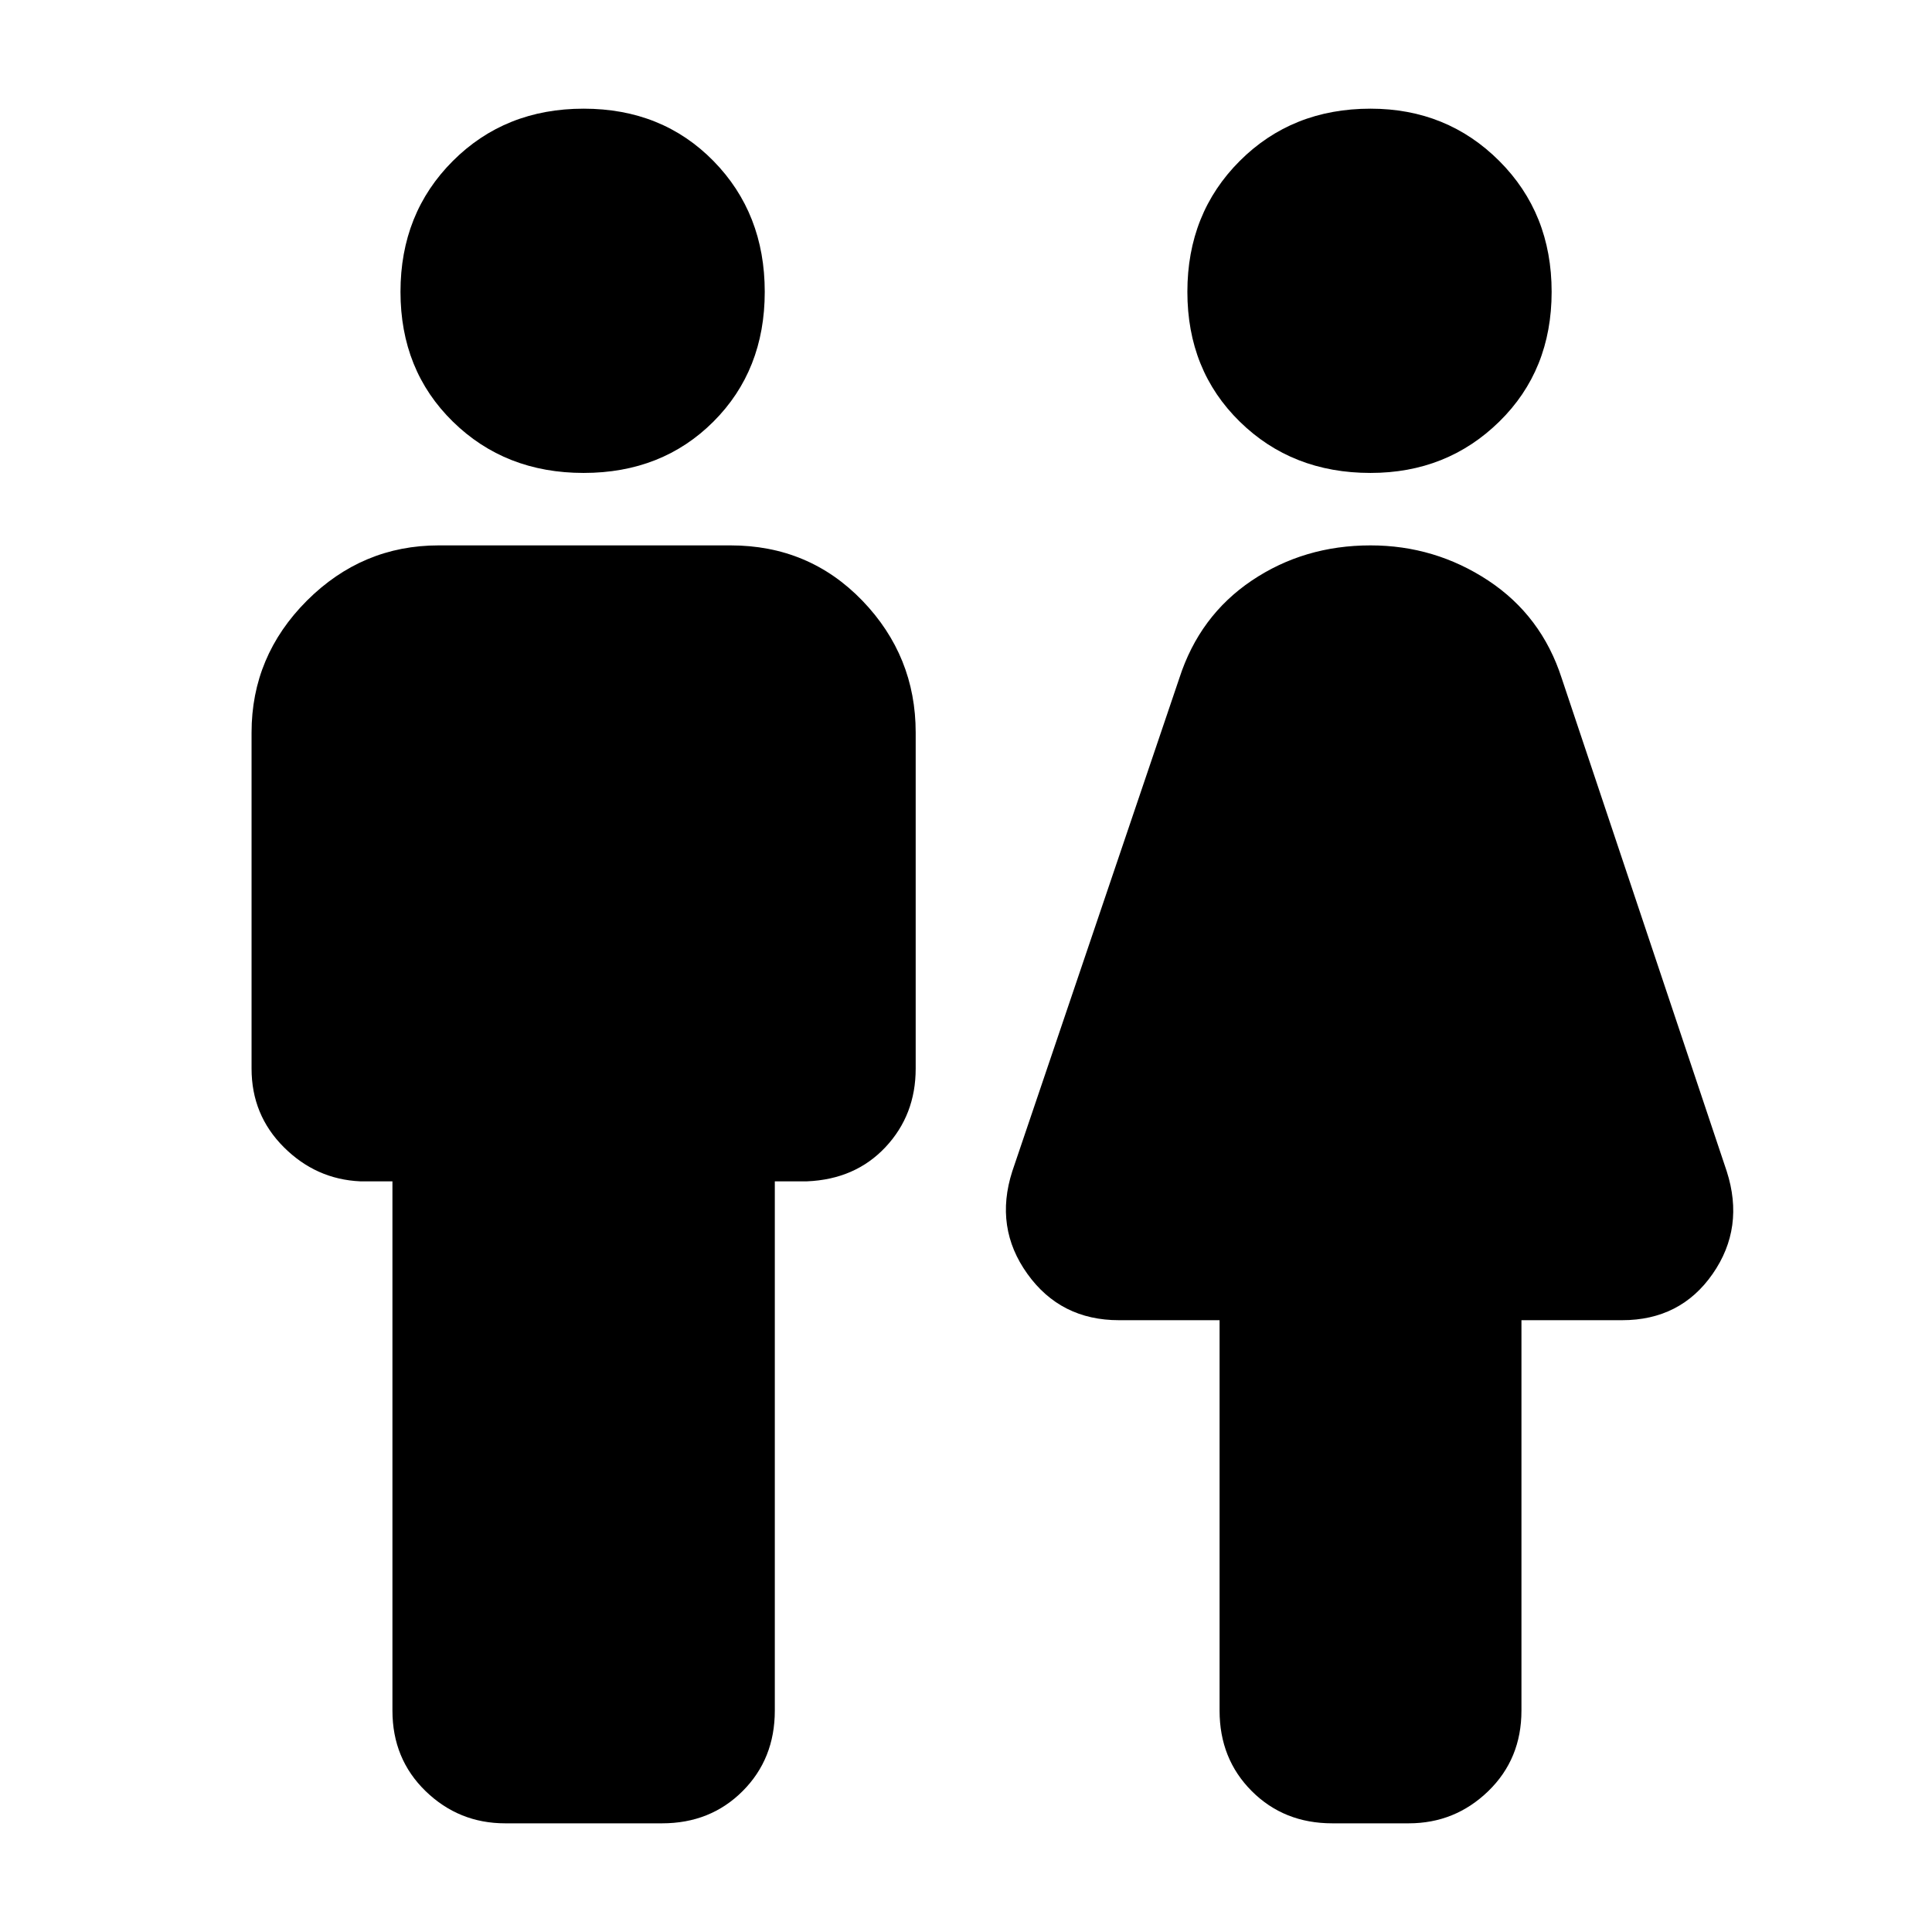 <svg xmlns="http://www.w3.org/2000/svg" height="24" width="24"><path d="M6.275 22.65Q5.7 22.65 5.287 22.25Q4.875 21.85 4.875 21.25V14.675H4.475Q3.925 14.65 3.525 14.25Q3.125 13.85 3.125 13.275V9.1Q3.125 8.15 3.812 7.462Q4.5 6.775 5.45 6.775H9.075Q10.05 6.775 10.713 7.462Q11.375 8.15 11.375 9.1V13.275Q11.375 13.85 11 14.25Q10.625 14.65 10.025 14.675H9.625V21.25Q9.625 21.85 9.225 22.25Q8.825 22.65 8.225 22.65ZM16.55 22.65Q15.95 22.65 15.55 22.25Q15.15 21.85 15.15 21.25V16.4H13.9Q13.175 16.4 12.763 15.825Q12.35 15.25 12.575 14.55L14.65 8.425Q14.9 7.65 15.55 7.212Q16.2 6.775 17.025 6.775Q17.825 6.775 18.488 7.212Q19.15 7.65 19.4 8.425L21.45 14.55Q21.675 15.25 21.275 15.825Q20.875 16.4 20.15 16.4H18.9V21.25Q18.9 21.85 18.488 22.25Q18.075 22.65 17.5 22.65ZM7.25 5.875Q6.275 5.875 5.625 5.237Q4.975 4.6 4.975 3.625Q4.975 2.65 5.625 2Q6.275 1.35 7.25 1.35Q8.225 1.35 8.863 2Q9.5 2.65 9.5 3.625Q9.5 4.6 8.863 5.237Q8.225 5.875 7.25 5.875ZM17.025 5.875Q16.05 5.875 15.4 5.237Q14.75 4.6 14.75 3.625Q14.75 2.65 15.4 2Q16.05 1.35 17.025 1.35Q17.975 1.35 18.625 2Q19.275 2.65 19.275 3.625Q19.275 4.6 18.625 5.237Q17.975 5.875 17.025 5.875Z"/></svg>